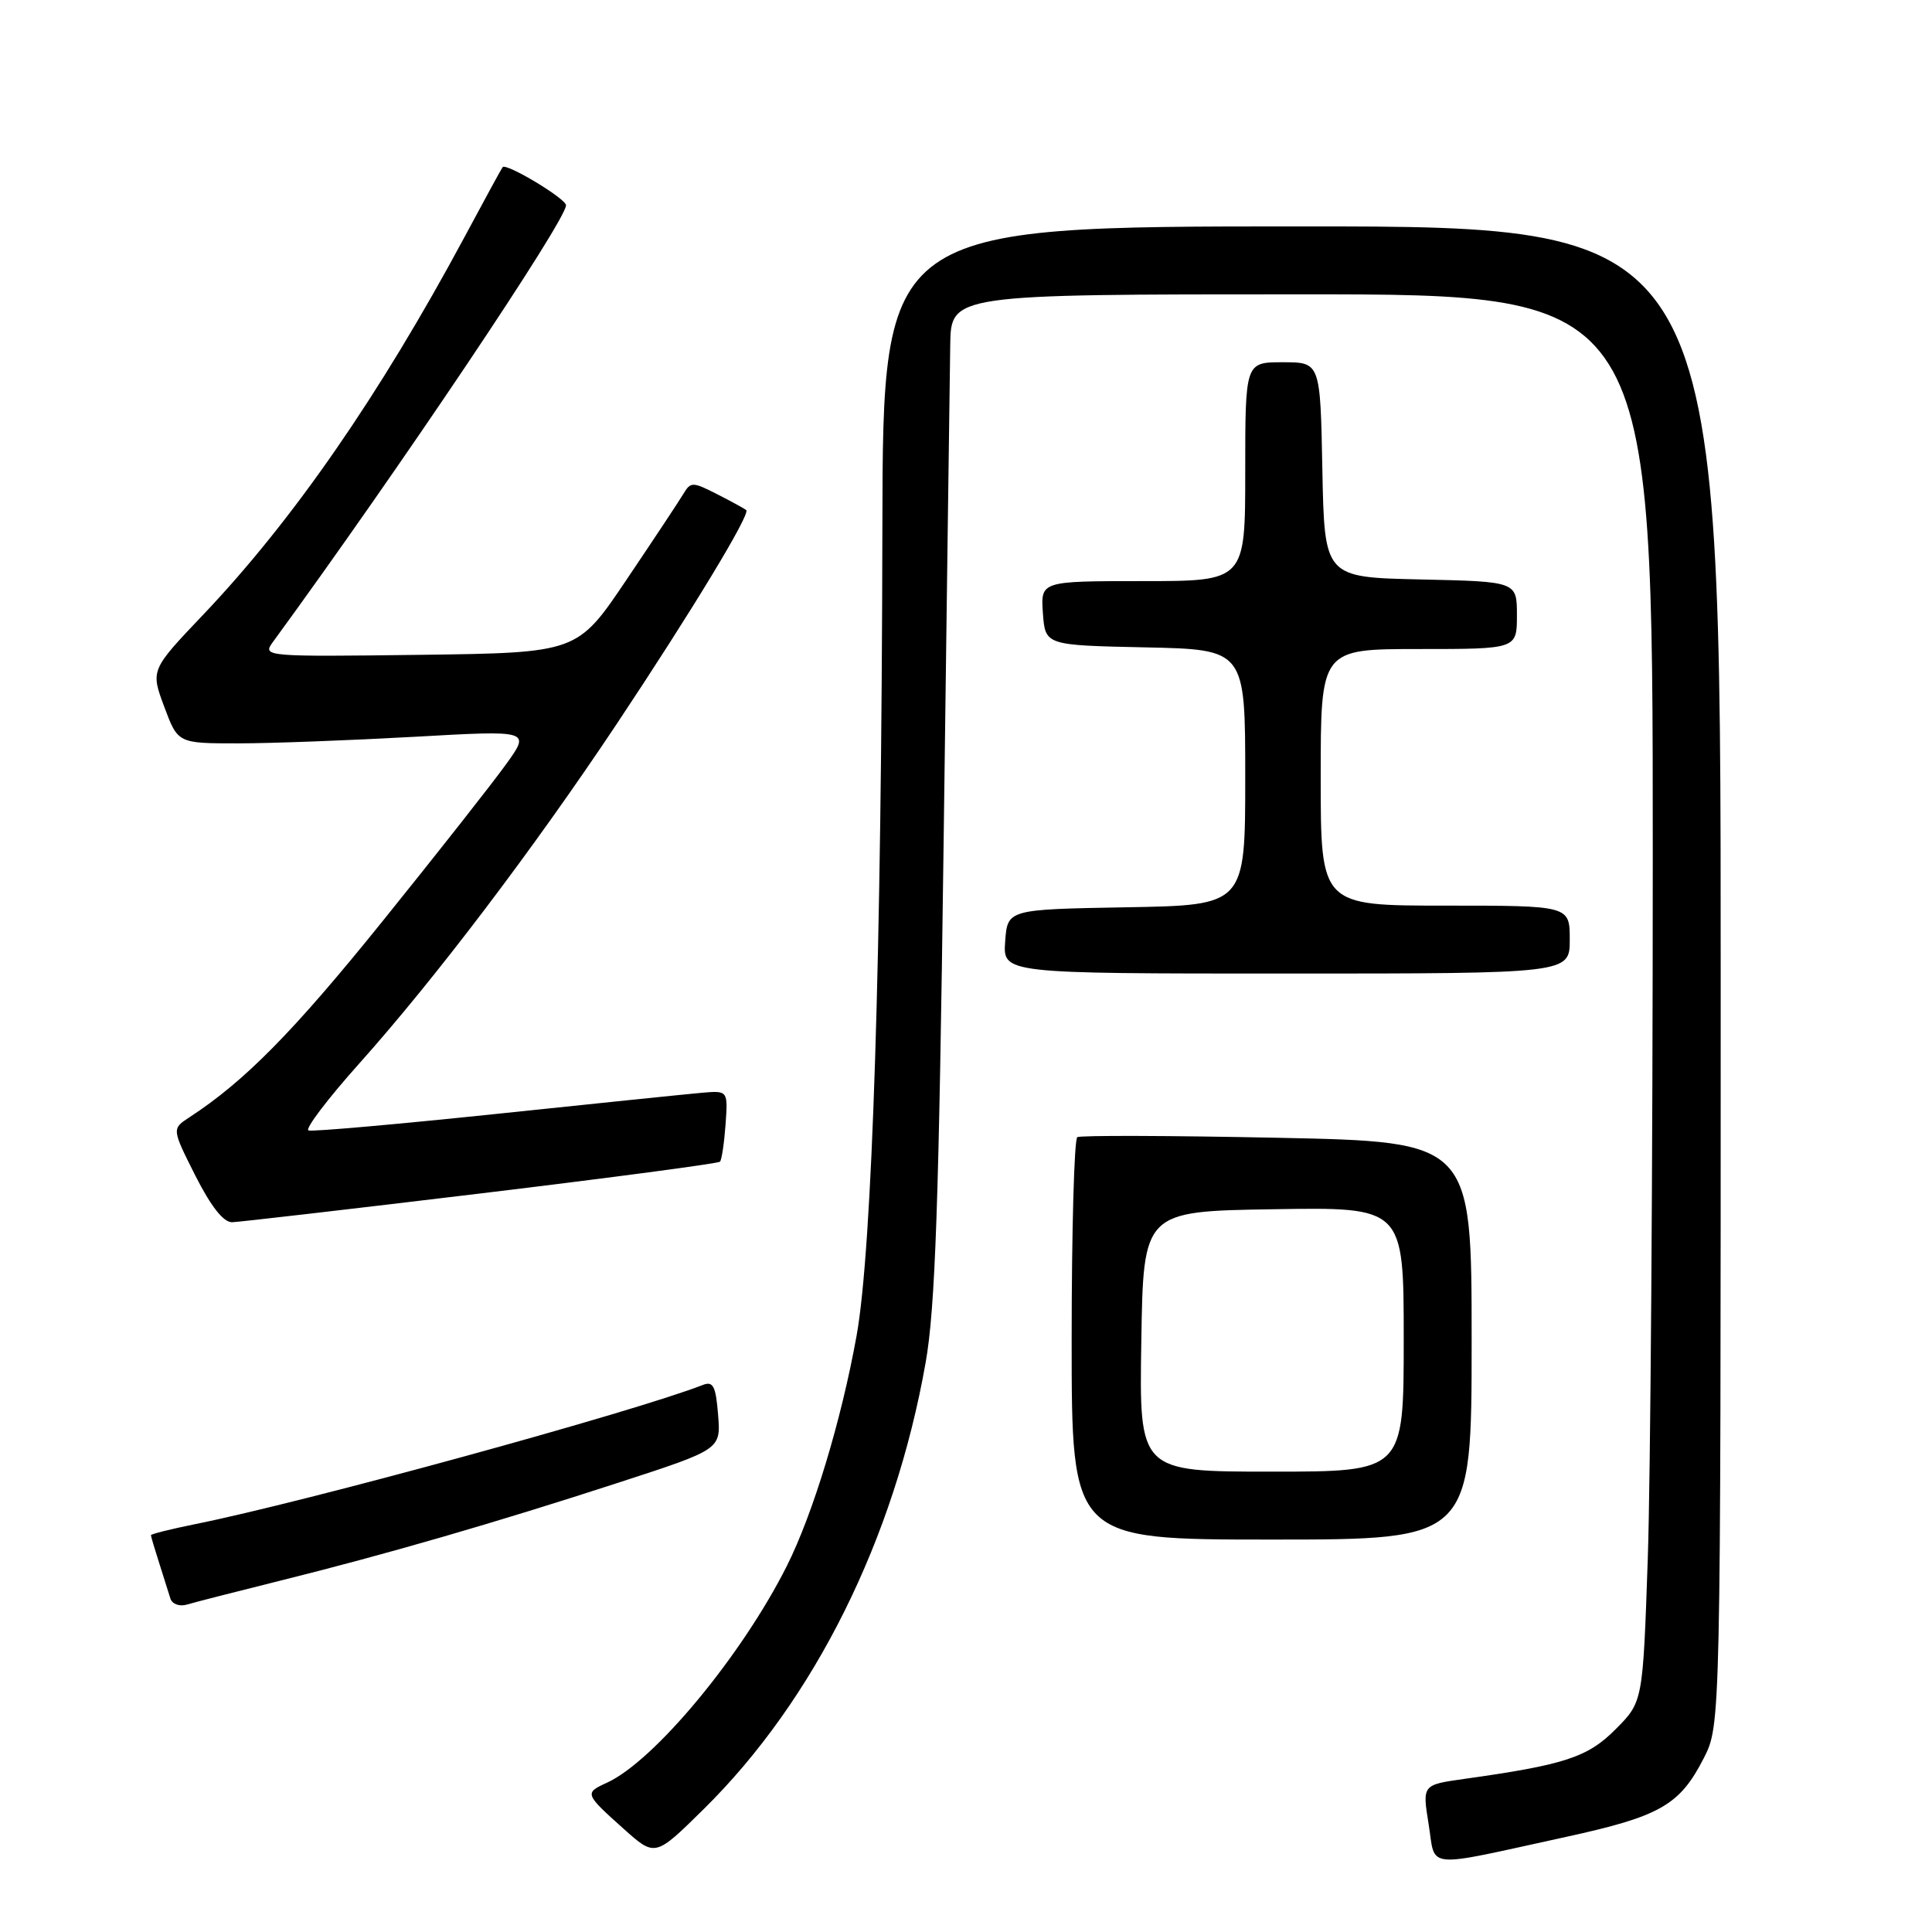 <?xml version="1.0" encoding="UTF-8" standalone="no"?>
<!DOCTYPE svg PUBLIC "-//W3C//DTD SVG 1.1//EN" "http://www.w3.org/Graphics/SVG/1.1/DTD/svg11.dtd" >
<svg xmlns="http://www.w3.org/2000/svg" xmlns:xlink="http://www.w3.org/1999/xlink" version="1.1" viewBox="0 0 256 256">
 <g >
 <path fill="currentColor"
d=" M 207.50 243.40 C 219.97 240.68 222.57 239.20 225.75 232.98 C 228.00 228.58 228.00 228.58 228.00 129.29 C 228.00 30.00 228.00 30.00 172.50 30.00 C 117.00 30.00 117.00 30.00 116.92 69.75 C 116.82 126.79 115.58 165.45 113.50 177.00 C 111.47 188.26 107.74 200.56 104.26 207.50 C 98.29 219.38 86.69 233.36 80.42 236.22 C 77.42 237.59 77.46 237.69 82.65 242.34 C 86.81 246.06 86.81 246.06 93.23 239.73 C 107.91 225.27 118.53 203.91 122.65 180.56 C 123.93 173.34 124.41 159.43 125.03 112.00 C 125.46 79.27 125.85 49.46 125.91 45.75 C 126.00 39.00 126.00 39.00 172.50 39.00 C 219.00 39.00 219.00 39.00 219.00 113.25 C 219.00 154.09 218.70 196.05 218.34 206.50 C 217.69 225.50 217.69 225.50 214.09 229.12 C 210.39 232.85 207.35 233.85 193.98 235.72 C 188.46 236.50 188.46 236.50 189.30 241.71 C 190.27 247.74 188.40 247.57 207.50 243.40 Z  M 37.00 209.48 C 51.05 205.99 65.67 201.76 82.01 196.44 C 95.52 192.05 95.52 192.05 95.15 187.46 C 94.85 183.68 94.50 182.98 93.14 183.51 C 83.95 187.10 40.49 199.02 25.75 201.98 C 22.59 202.62 20.00 203.27 20.00 203.42 C 20.00 203.58 20.49 205.23 21.09 207.10 C 21.69 208.97 22.36 211.09 22.58 211.82 C 22.81 212.55 23.78 212.90 24.75 212.62 C 25.71 212.33 31.22 210.92 37.00 209.48 Z  M 195.00 177.64 C 195.00 151.29 195.00 151.29 169.25 150.76 C 155.09 150.47 143.16 150.43 142.75 150.68 C 142.34 150.92 142.00 163.02 142.00 177.56 C 142.00 204.00 142.00 204.00 168.50 204.00 C 195.00 204.00 195.00 204.00 195.00 177.64 Z  M 63.74 158.13 C 80.92 156.06 95.16 154.17 95.40 153.93 C 95.63 153.69 95.96 151.47 96.14 149.00 C 96.46 144.50 96.46 144.50 92.98 144.80 C 91.07 144.97 78.77 146.23 65.66 147.61 C 52.55 148.98 41.40 149.97 40.88 149.79 C 40.37 149.62 43.37 145.66 47.54 140.99 C 57.63 129.71 70.64 112.55 81.67 96.00 C 91.67 80.97 99.47 68.11 98.88 67.59 C 98.67 67.41 96.94 66.46 95.04 65.49 C 91.76 63.82 91.52 63.82 90.54 65.46 C 89.97 66.41 86.58 71.53 83.00 76.84 C 76.50 86.50 76.50 86.50 55.61 86.77 C 35.26 87.03 34.76 86.99 36.11 85.14 C 52.79 62.31 75.00 29.22 75.00 27.20 C 75.00 26.32 67.06 21.55 66.60 22.15 C 66.45 22.34 64.15 26.55 61.50 31.50 C 50.31 52.32 38.86 68.88 27.01 81.36 C 19.95 88.78 19.95 88.78 21.76 93.64 C 23.57 98.50 23.57 98.50 31.53 98.50 C 35.92 98.50 46.43 98.10 54.90 97.63 C 70.30 96.76 70.30 96.76 67.07 101.25 C 65.30 103.72 57.92 113.10 50.67 122.09 C 38.87 136.73 32.42 143.27 25.11 148.04 C 22.76 149.57 22.76 149.57 25.89 155.79 C 27.97 159.89 29.62 161.98 30.76 161.95 C 31.72 161.92 46.56 160.20 63.74 158.13 Z  M 208.00 124.50 C 208.00 120.00 208.00 120.00 191.50 120.00 C 175.00 120.00 175.00 120.00 175.00 103.00 C 175.00 86.00 175.00 86.00 188.00 86.00 C 201.00 86.00 201.00 86.00 201.00 81.53 C 201.00 77.06 201.00 77.06 188.25 76.78 C 175.50 76.50 175.50 76.50 175.22 62.25 C 174.95 48.00 174.95 48.00 169.97 48.00 C 165.00 48.00 165.00 48.00 165.00 62.50 C 165.00 77.00 165.00 77.00 151.44 77.00 C 137.89 77.00 137.89 77.00 138.19 81.25 C 138.50 85.50 138.50 85.50 151.75 85.78 C 165.00 86.06 165.00 86.06 165.00 103.00 C 165.00 119.95 165.00 119.95 149.25 120.22 C 133.50 120.50 133.50 120.50 133.19 124.75 C 132.89 129.00 132.89 129.00 170.44 129.00 C 208.00 129.00 208.00 129.00 208.00 124.50 Z  M 151.23 177.75 C 151.50 160.50 151.50 160.50 168.75 160.23 C 186.00 159.95 186.00 159.95 186.00 177.48 C 186.00 195.00 186.00 195.00 168.48 195.00 C 150.95 195.00 150.95 195.00 151.23 177.75 Z "/>
</g>
</svg>